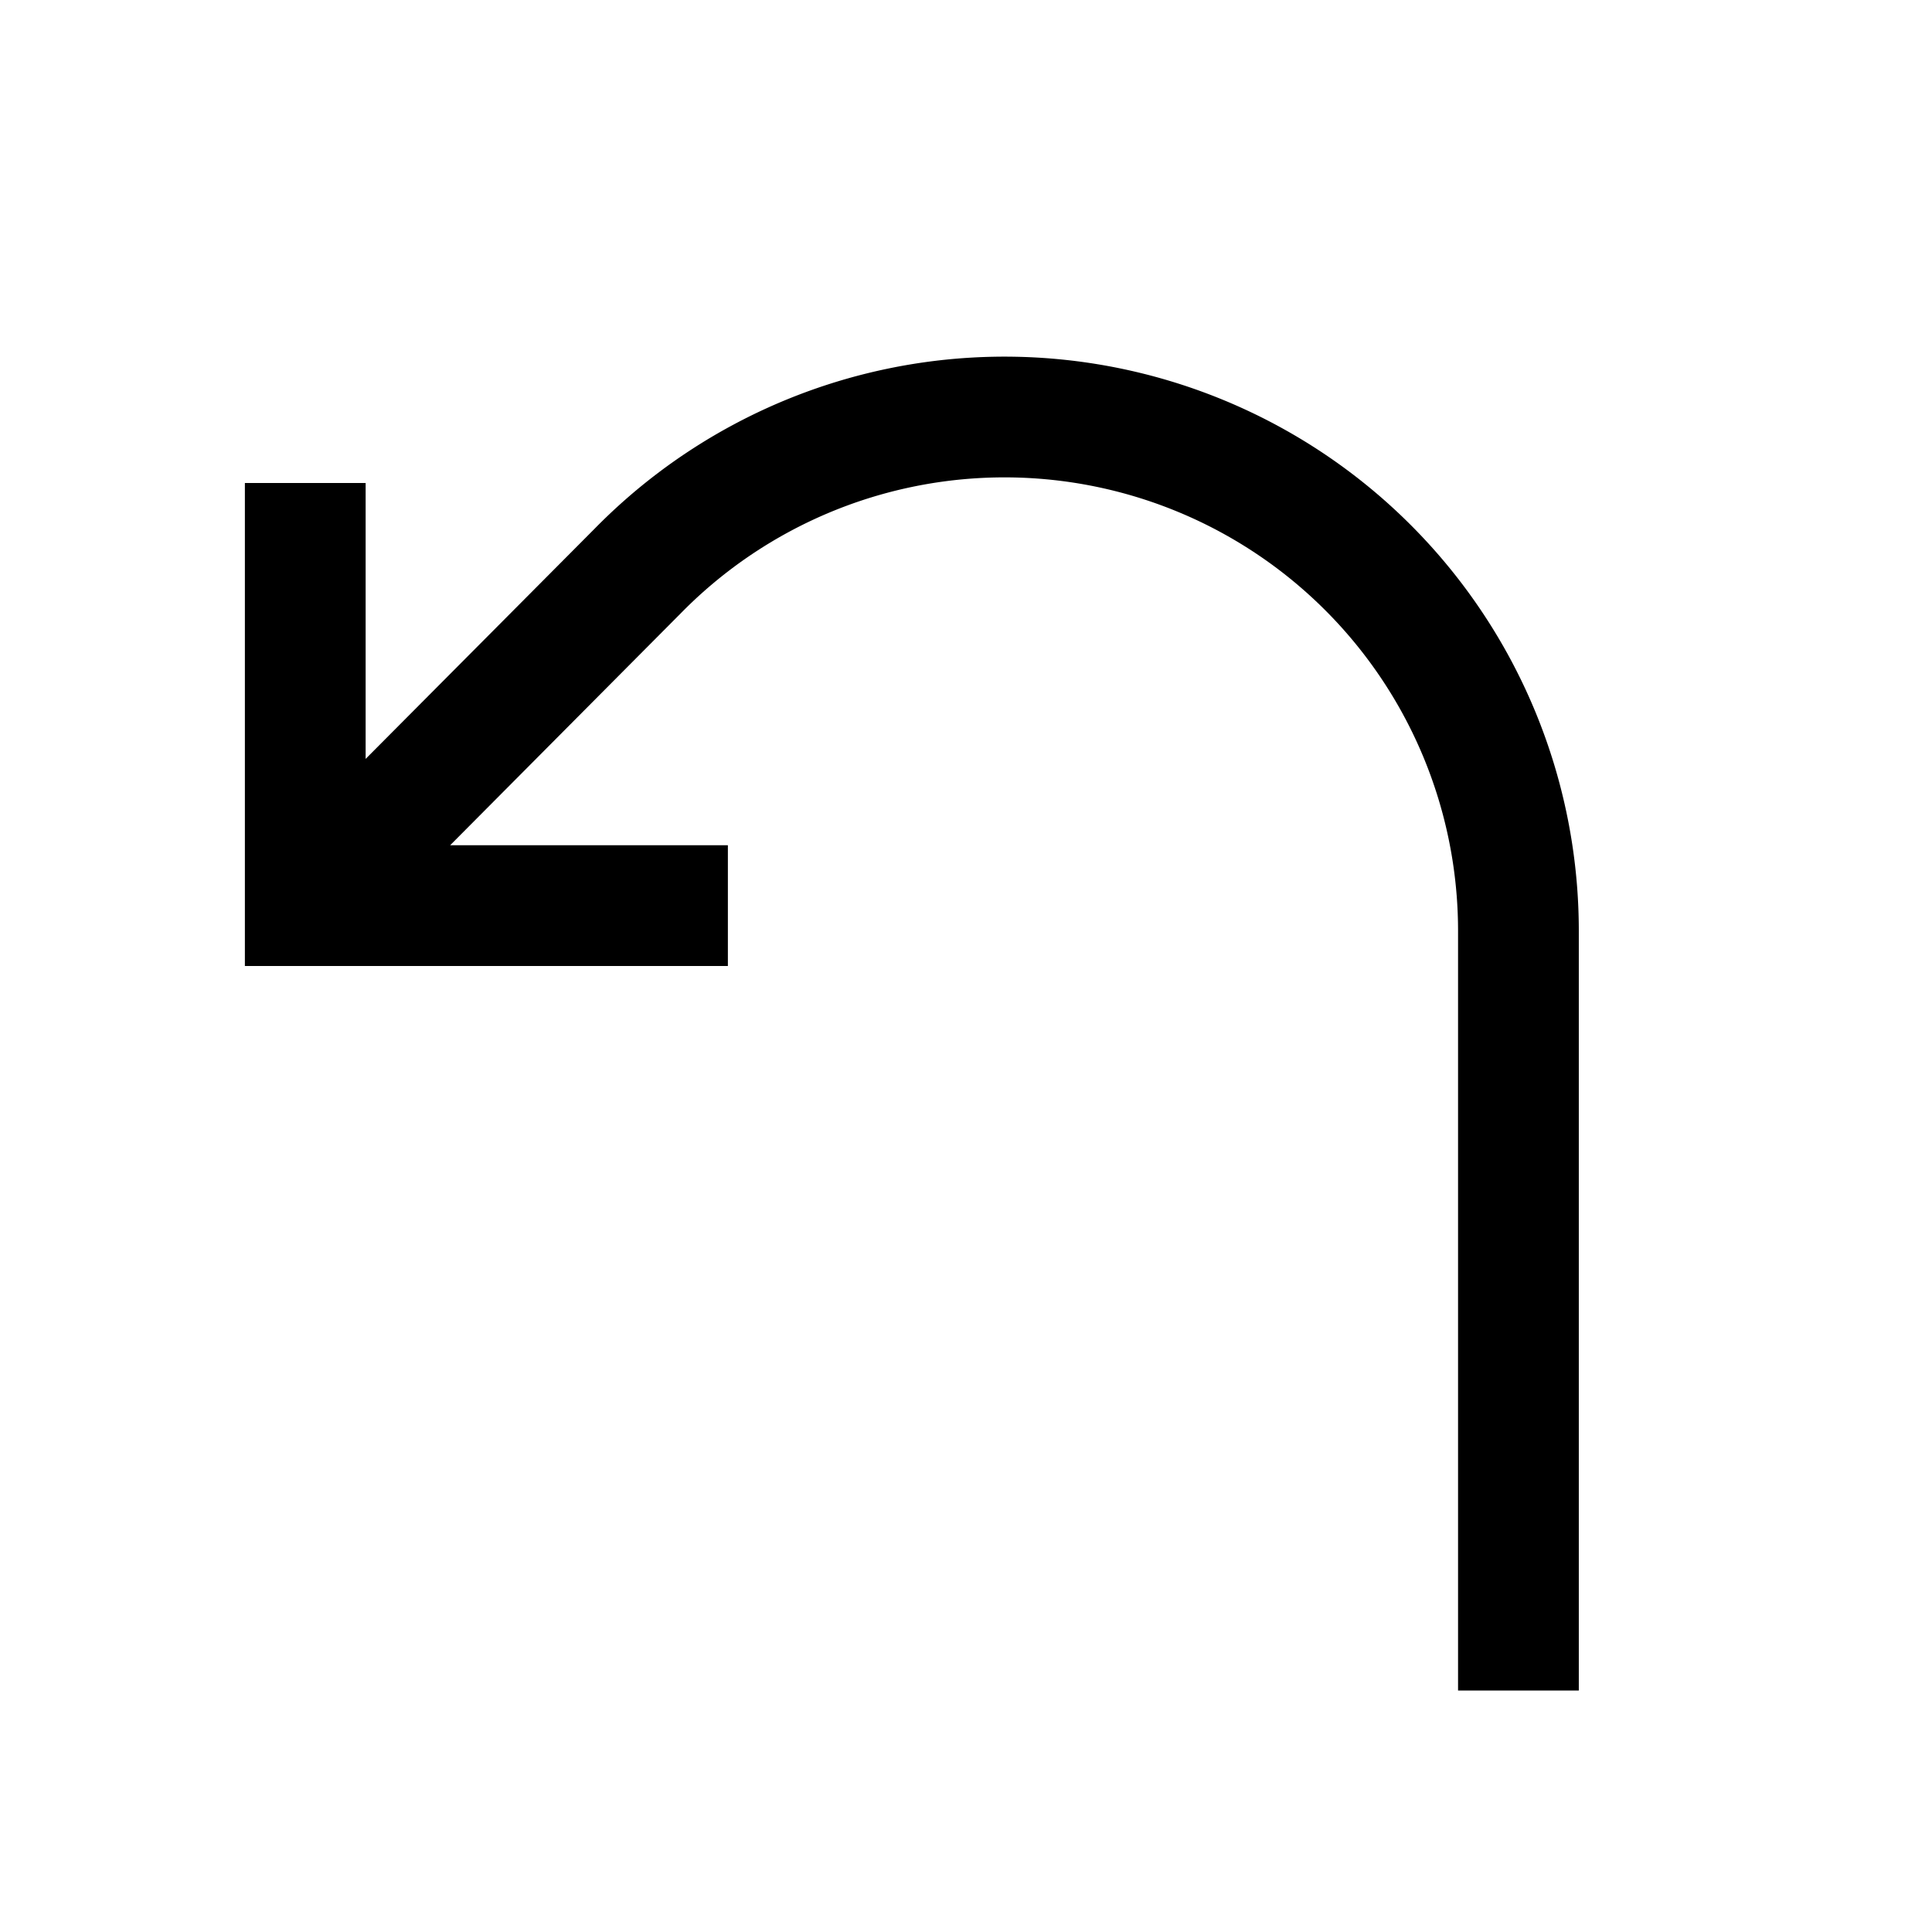 <svg id="icons" xmlns="http://www.w3.org/2000/svg" viewBox="0 0 16 16"><path d="M13.075 7.7V14h-1V7.7a3.756 3.756 0 0 0-6.442-2.616L3.728 7h2.3v1h-4V4h1v2.285l1.893-1.903A4.756 4.756 0 0 1 13.075 7.7z"/></svg>